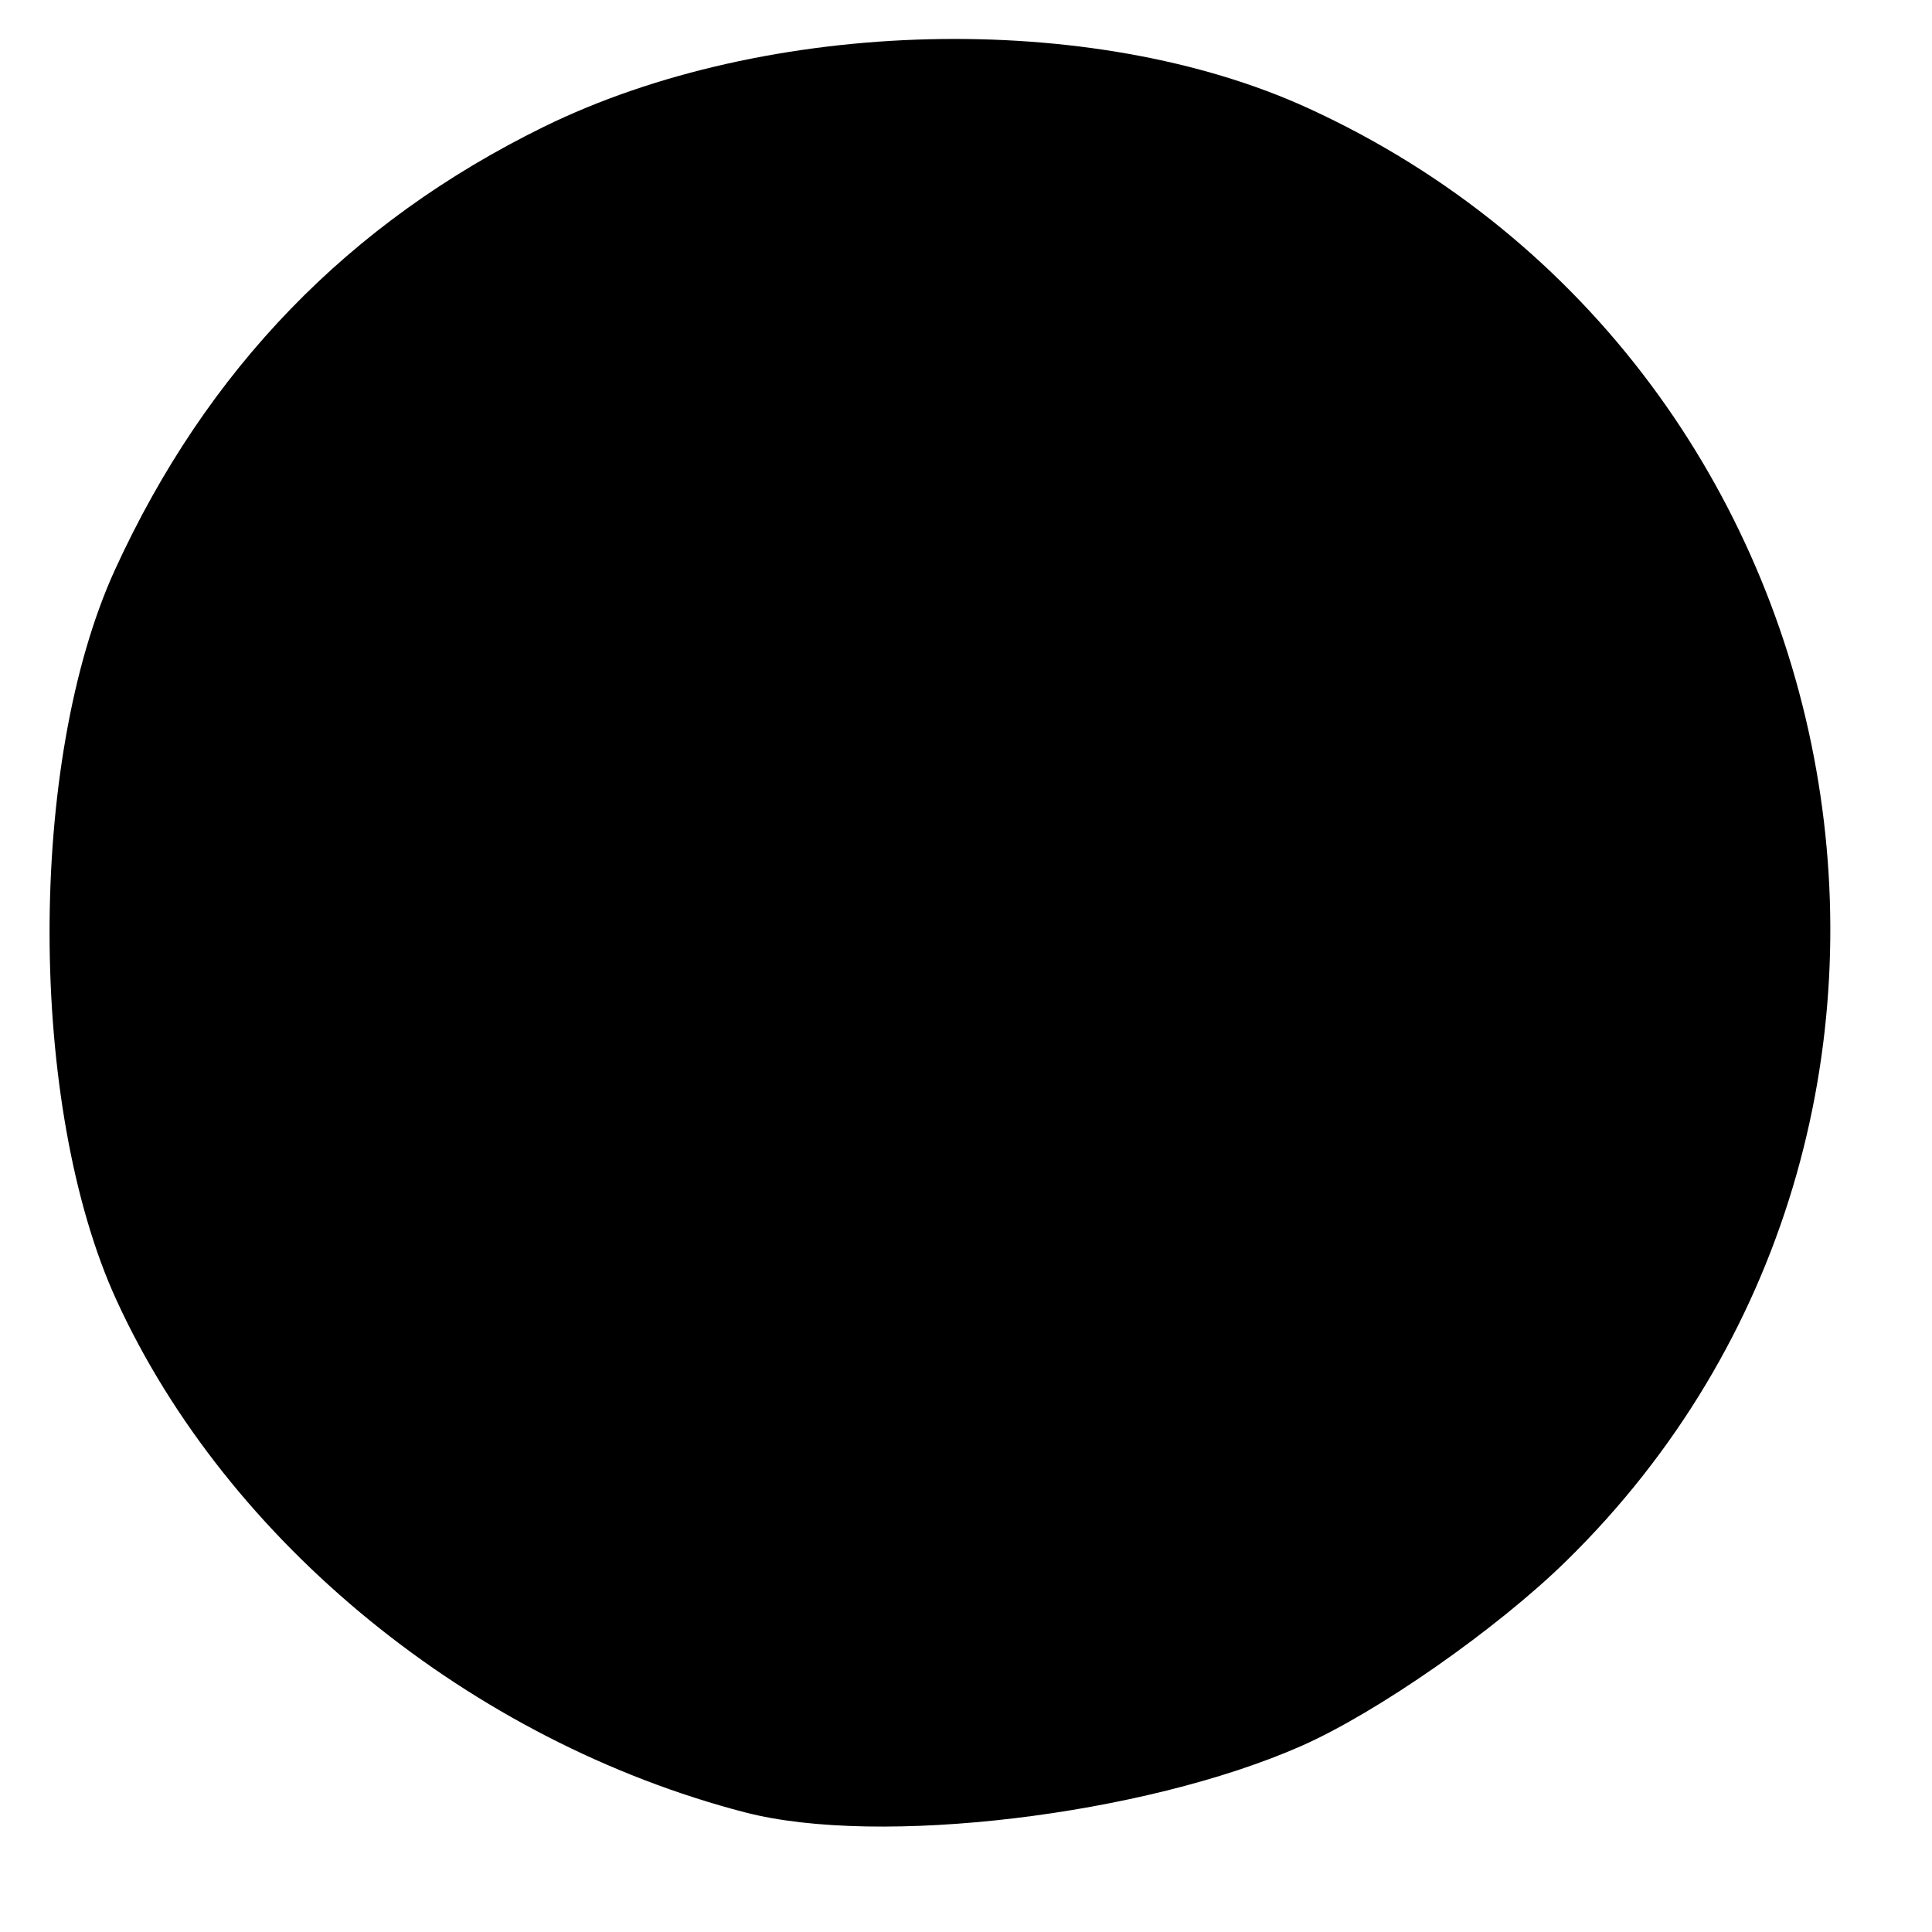 <?xml version="1.0" encoding="UTF-8" standalone="no"?>
<svg id="svg3360" xmlns="http://www.w3.org/2000/svg" height="64" viewBox="0 0 64 64" width="64" version="1.1">
 <path id="path3455" d="m24.686 60.039c-9.071-2.358-17.153-8.944-20.83-16.975-2.935-6.411-2.955-17.843-0.043-24.2 3.039-6.634 7.742-11.491 14.192-14.659 7.407-3.637 18.164-3.901 25.331-0.62 18.781 8.599 23.243 33.741 8.542 48.131-2.305 2.257-6.253 5.012-8.771 6.122-5.221 2.302-13.997 3.35-18.421 2.2z"/>
</svg>

